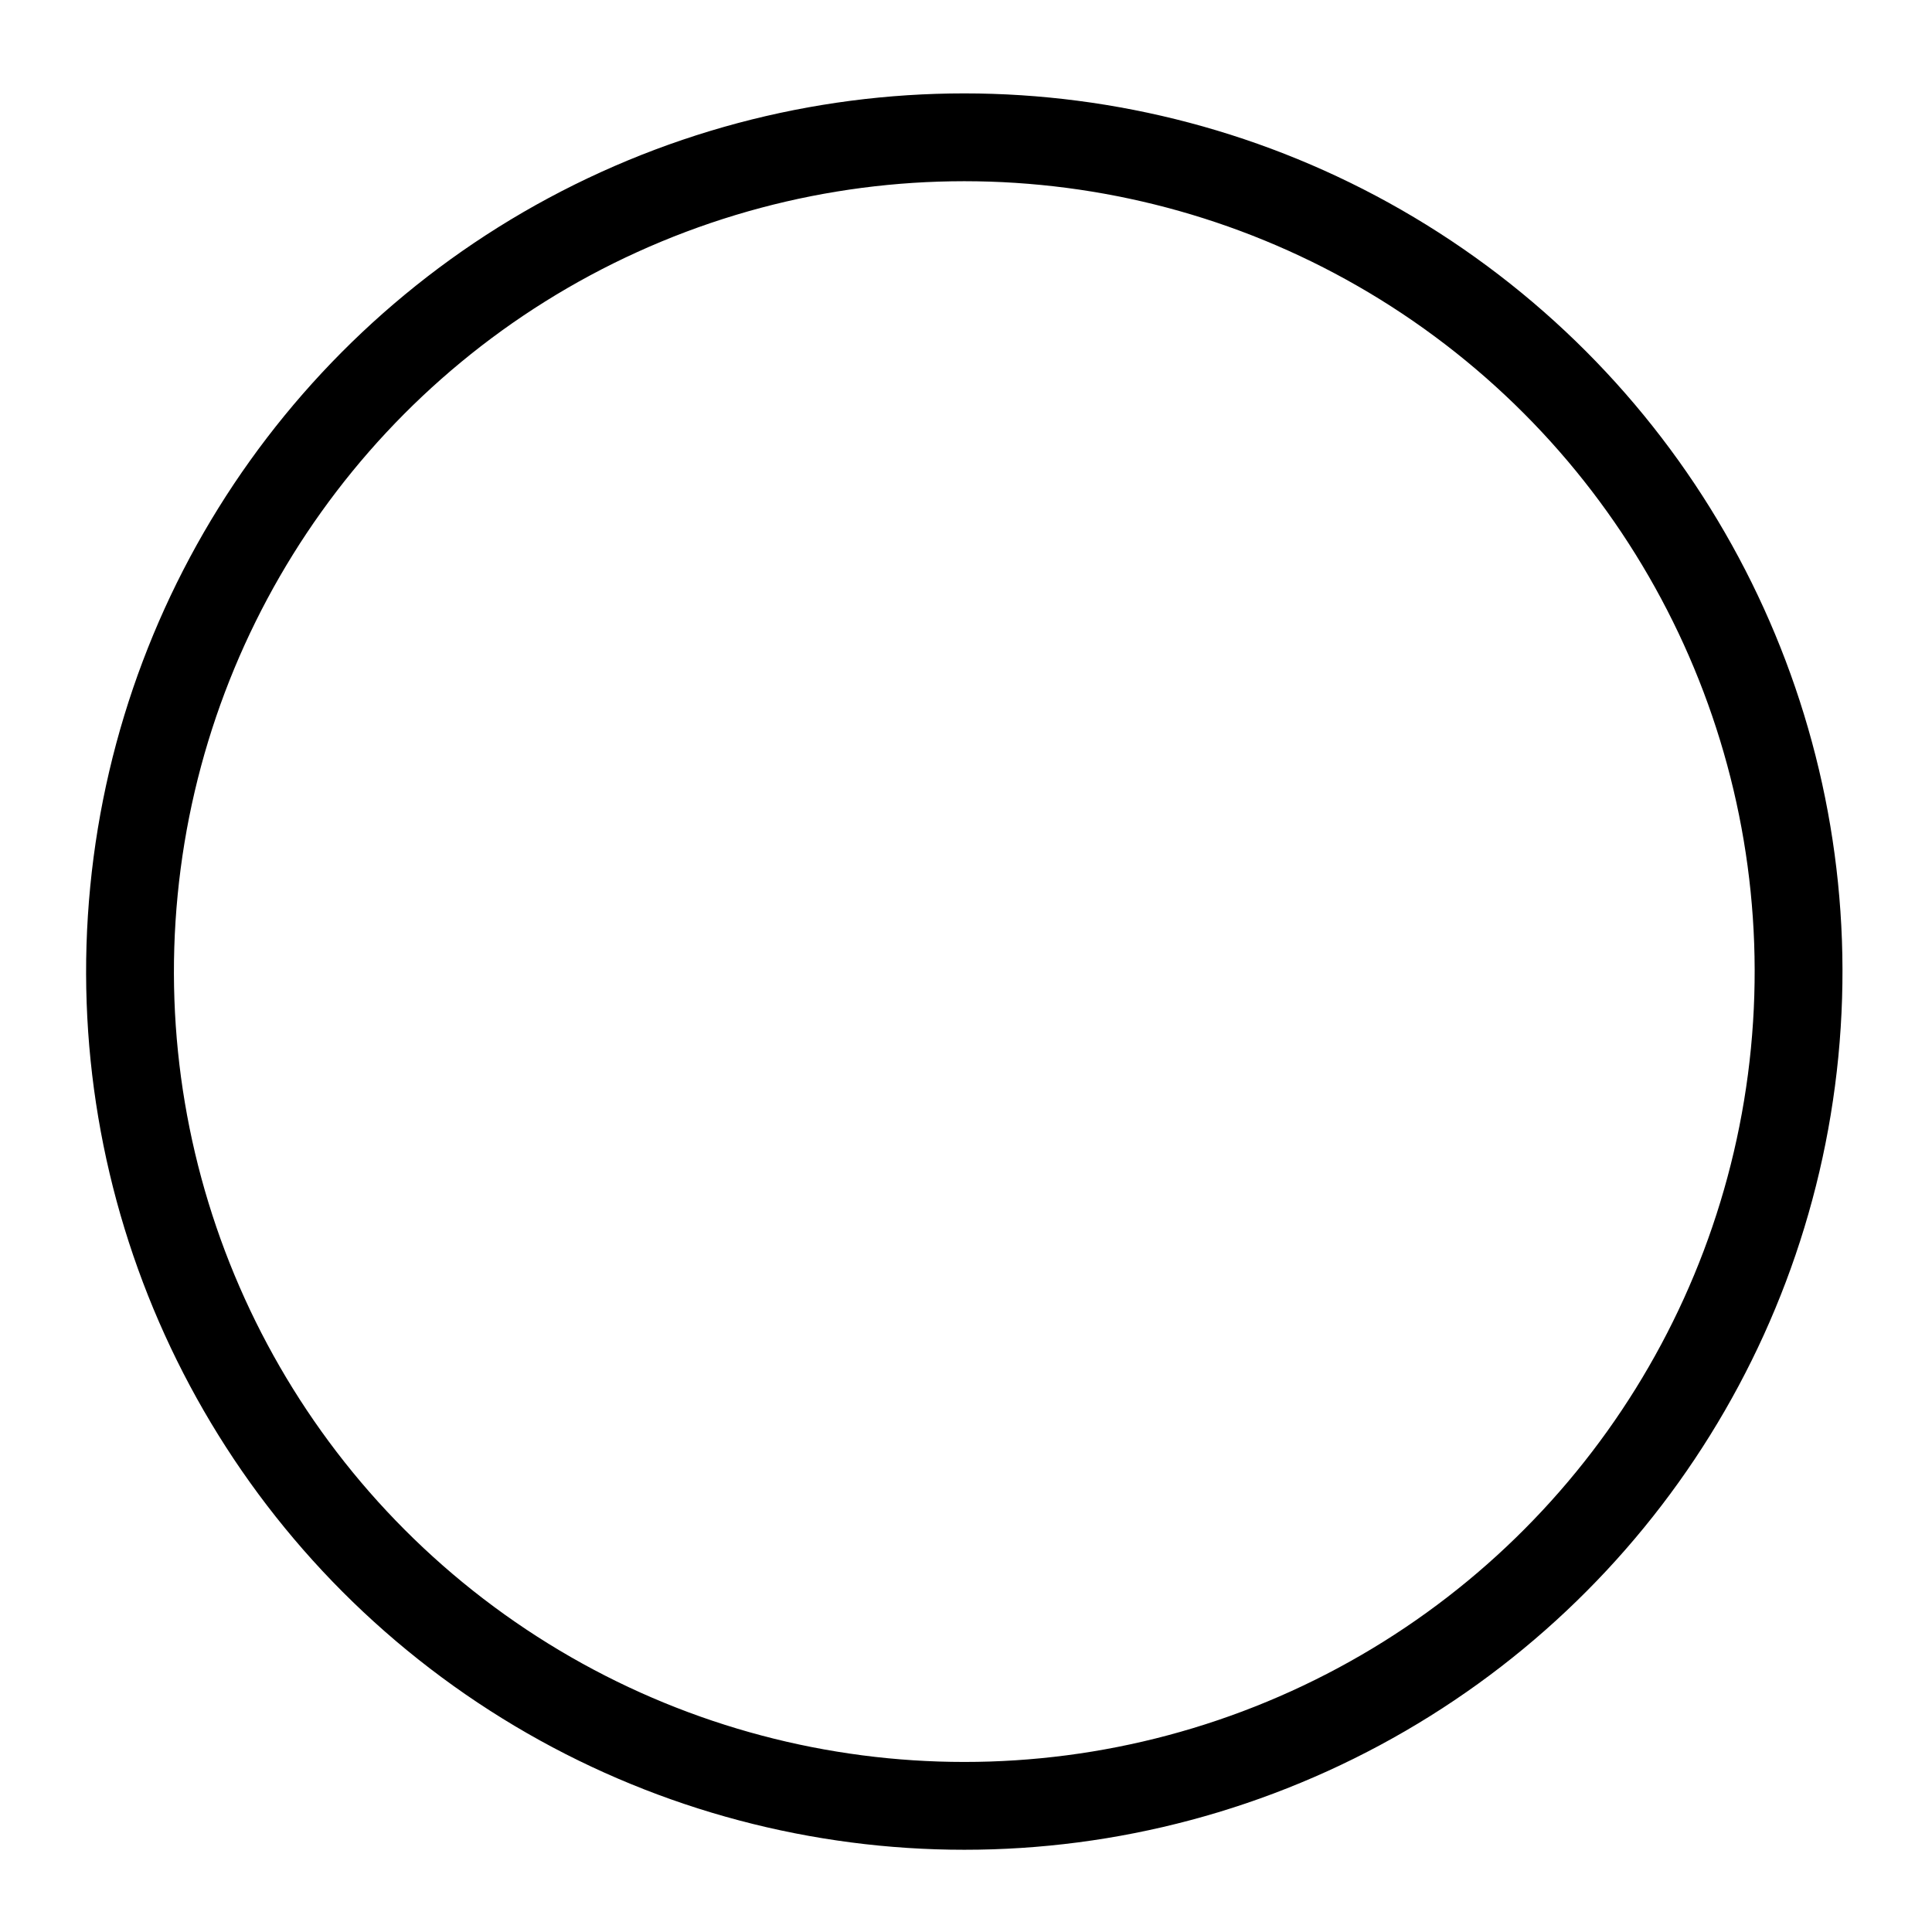 <svg width="110" height="110" viewBox="0 0 110 110" fill="none" xmlns="http://www.w3.org/2000/svg">
<circle cx="54.903" cy="55.318" r="47.5" transform="rotate(5.566 54.903 55.318)" stroke="black" stroke-width="5"/>
</svg>
